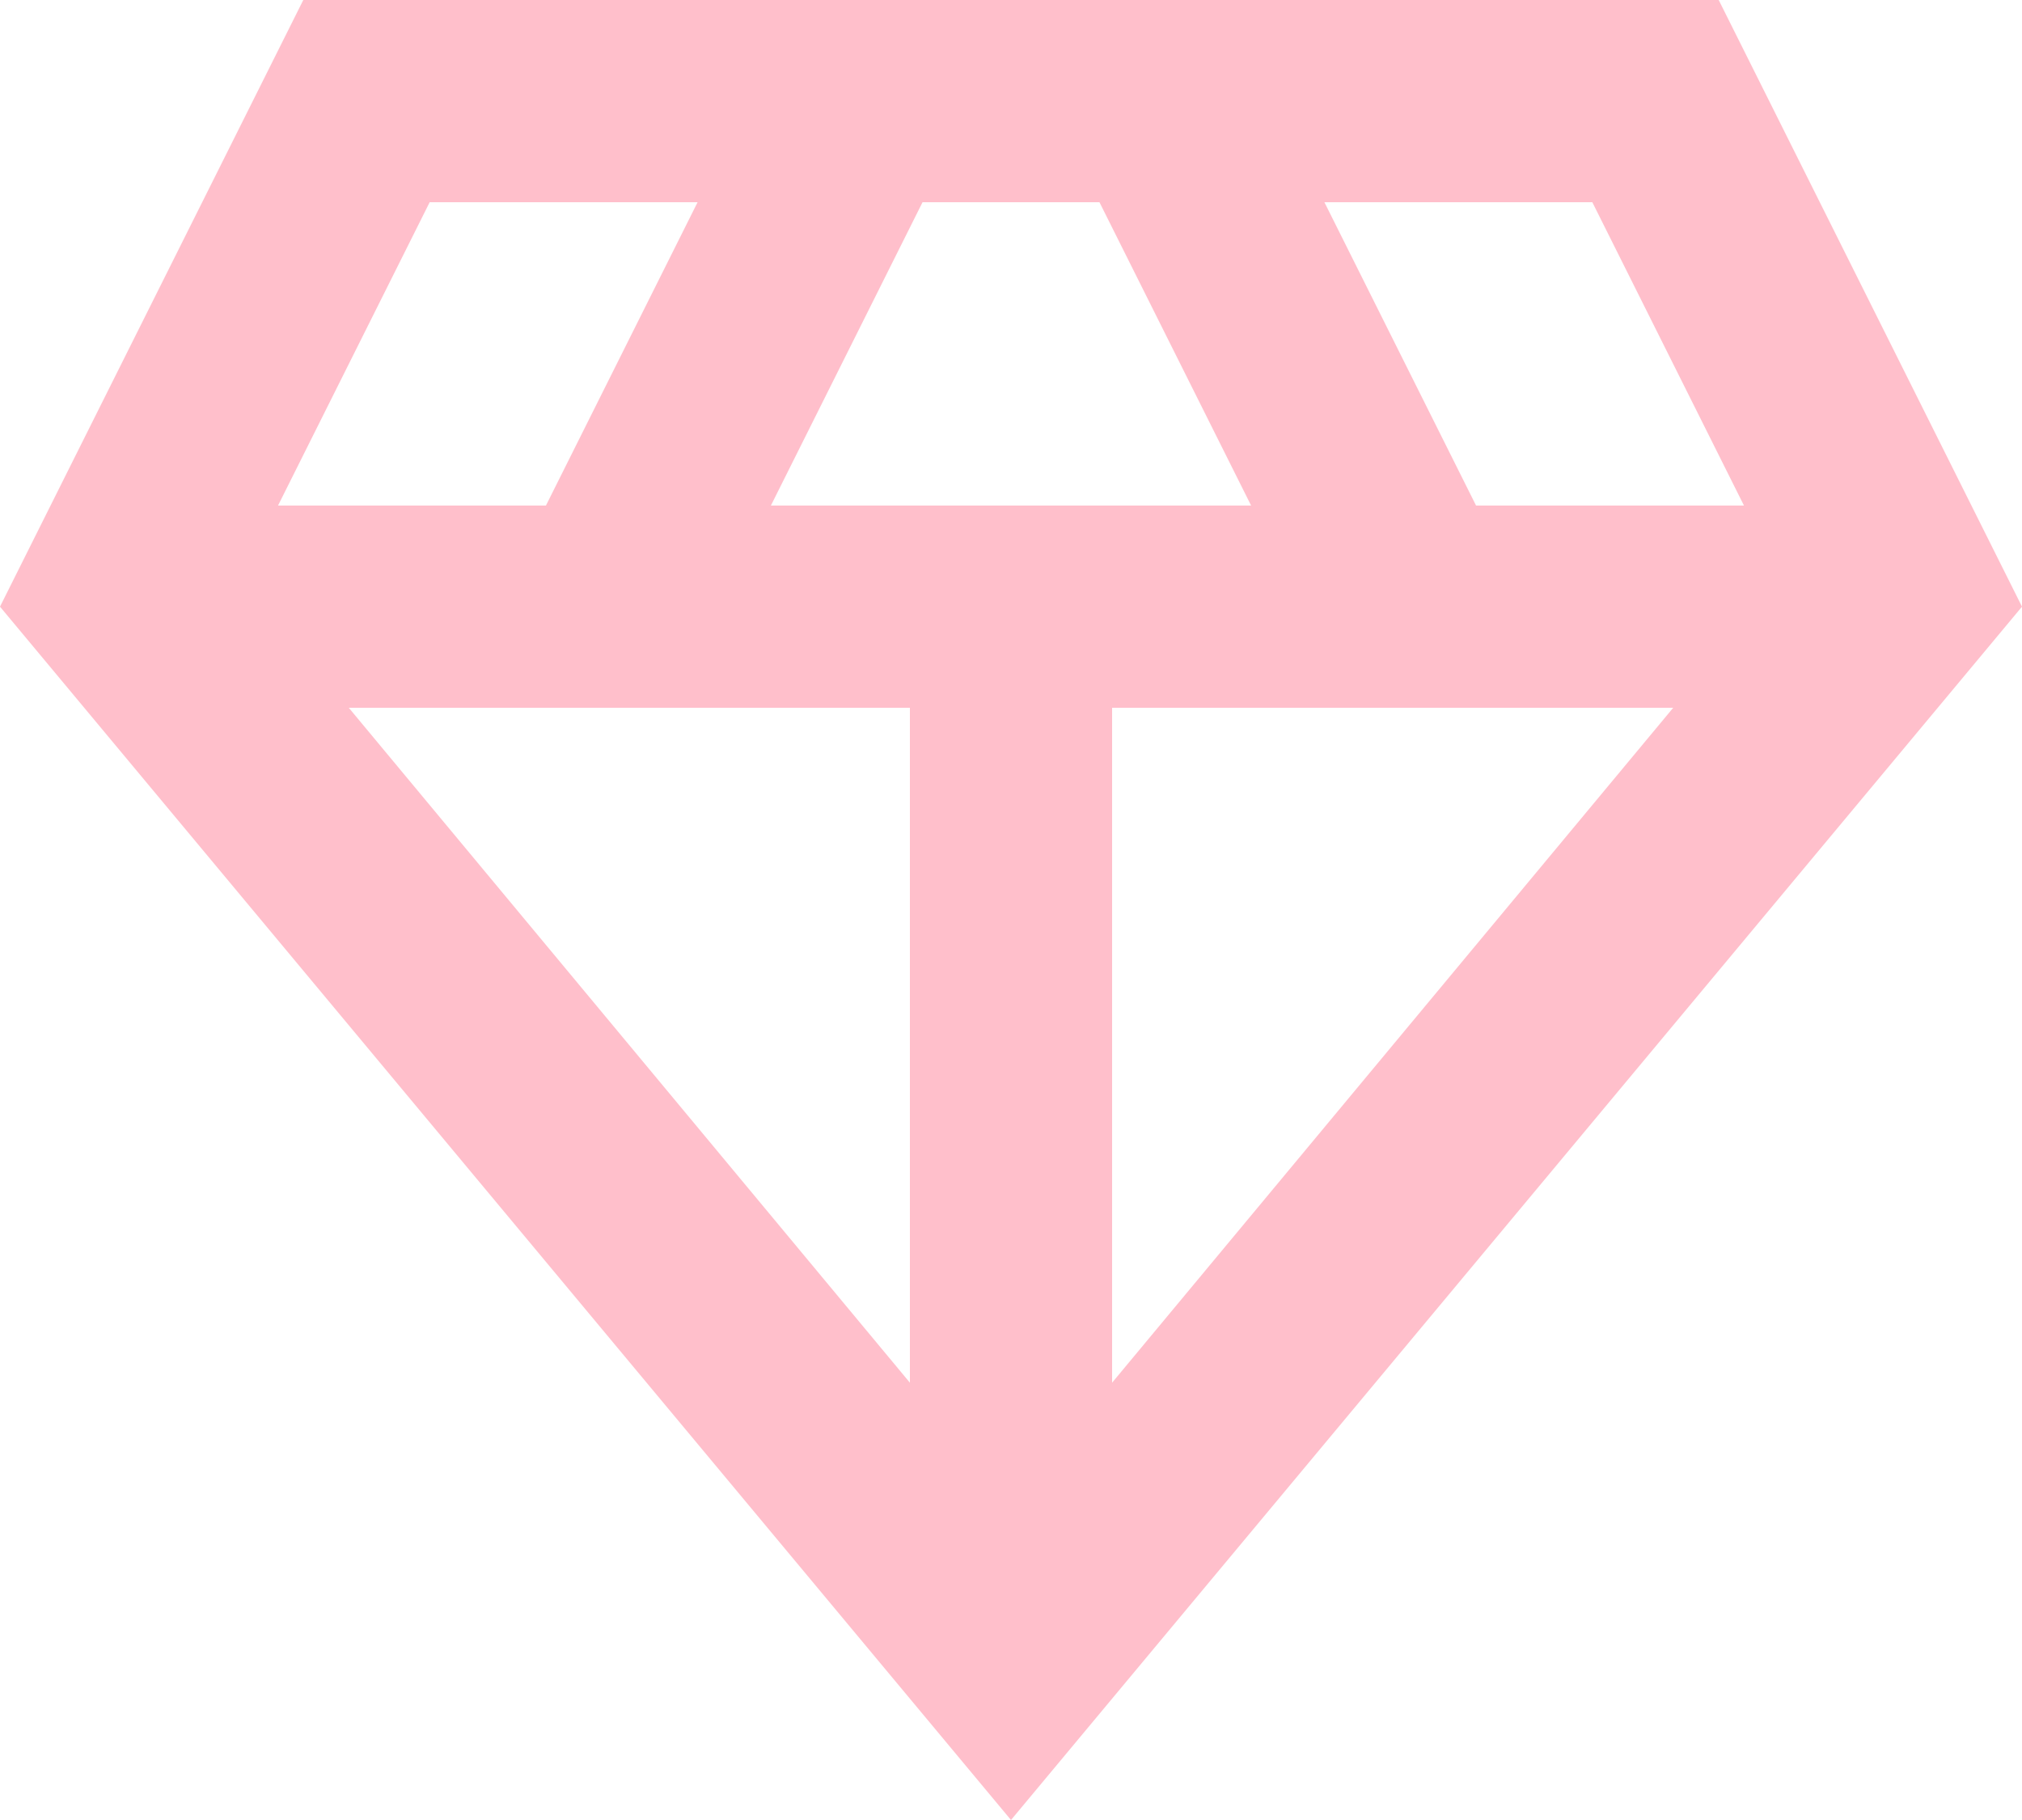 <svg width="20" height="18" viewBox="0 0 20 18" fill="none" xmlns="http://www.w3.org/2000/svg">
<path d="M10 18L0 6L3 0H17L20 6L10 18ZM7.625 5H12.375L10.875 2H9.125L7.625 5ZM9 13.675V7H3.45L9 13.675ZM11 13.675L16.55 7H11V13.675ZM14.6 5H17.25L15.75 2H13.1L14.6 5ZM2.75 5H5.4L6.9 2H4.25L2.75 5Z" fill="#FFBFCB"/>
</svg>
